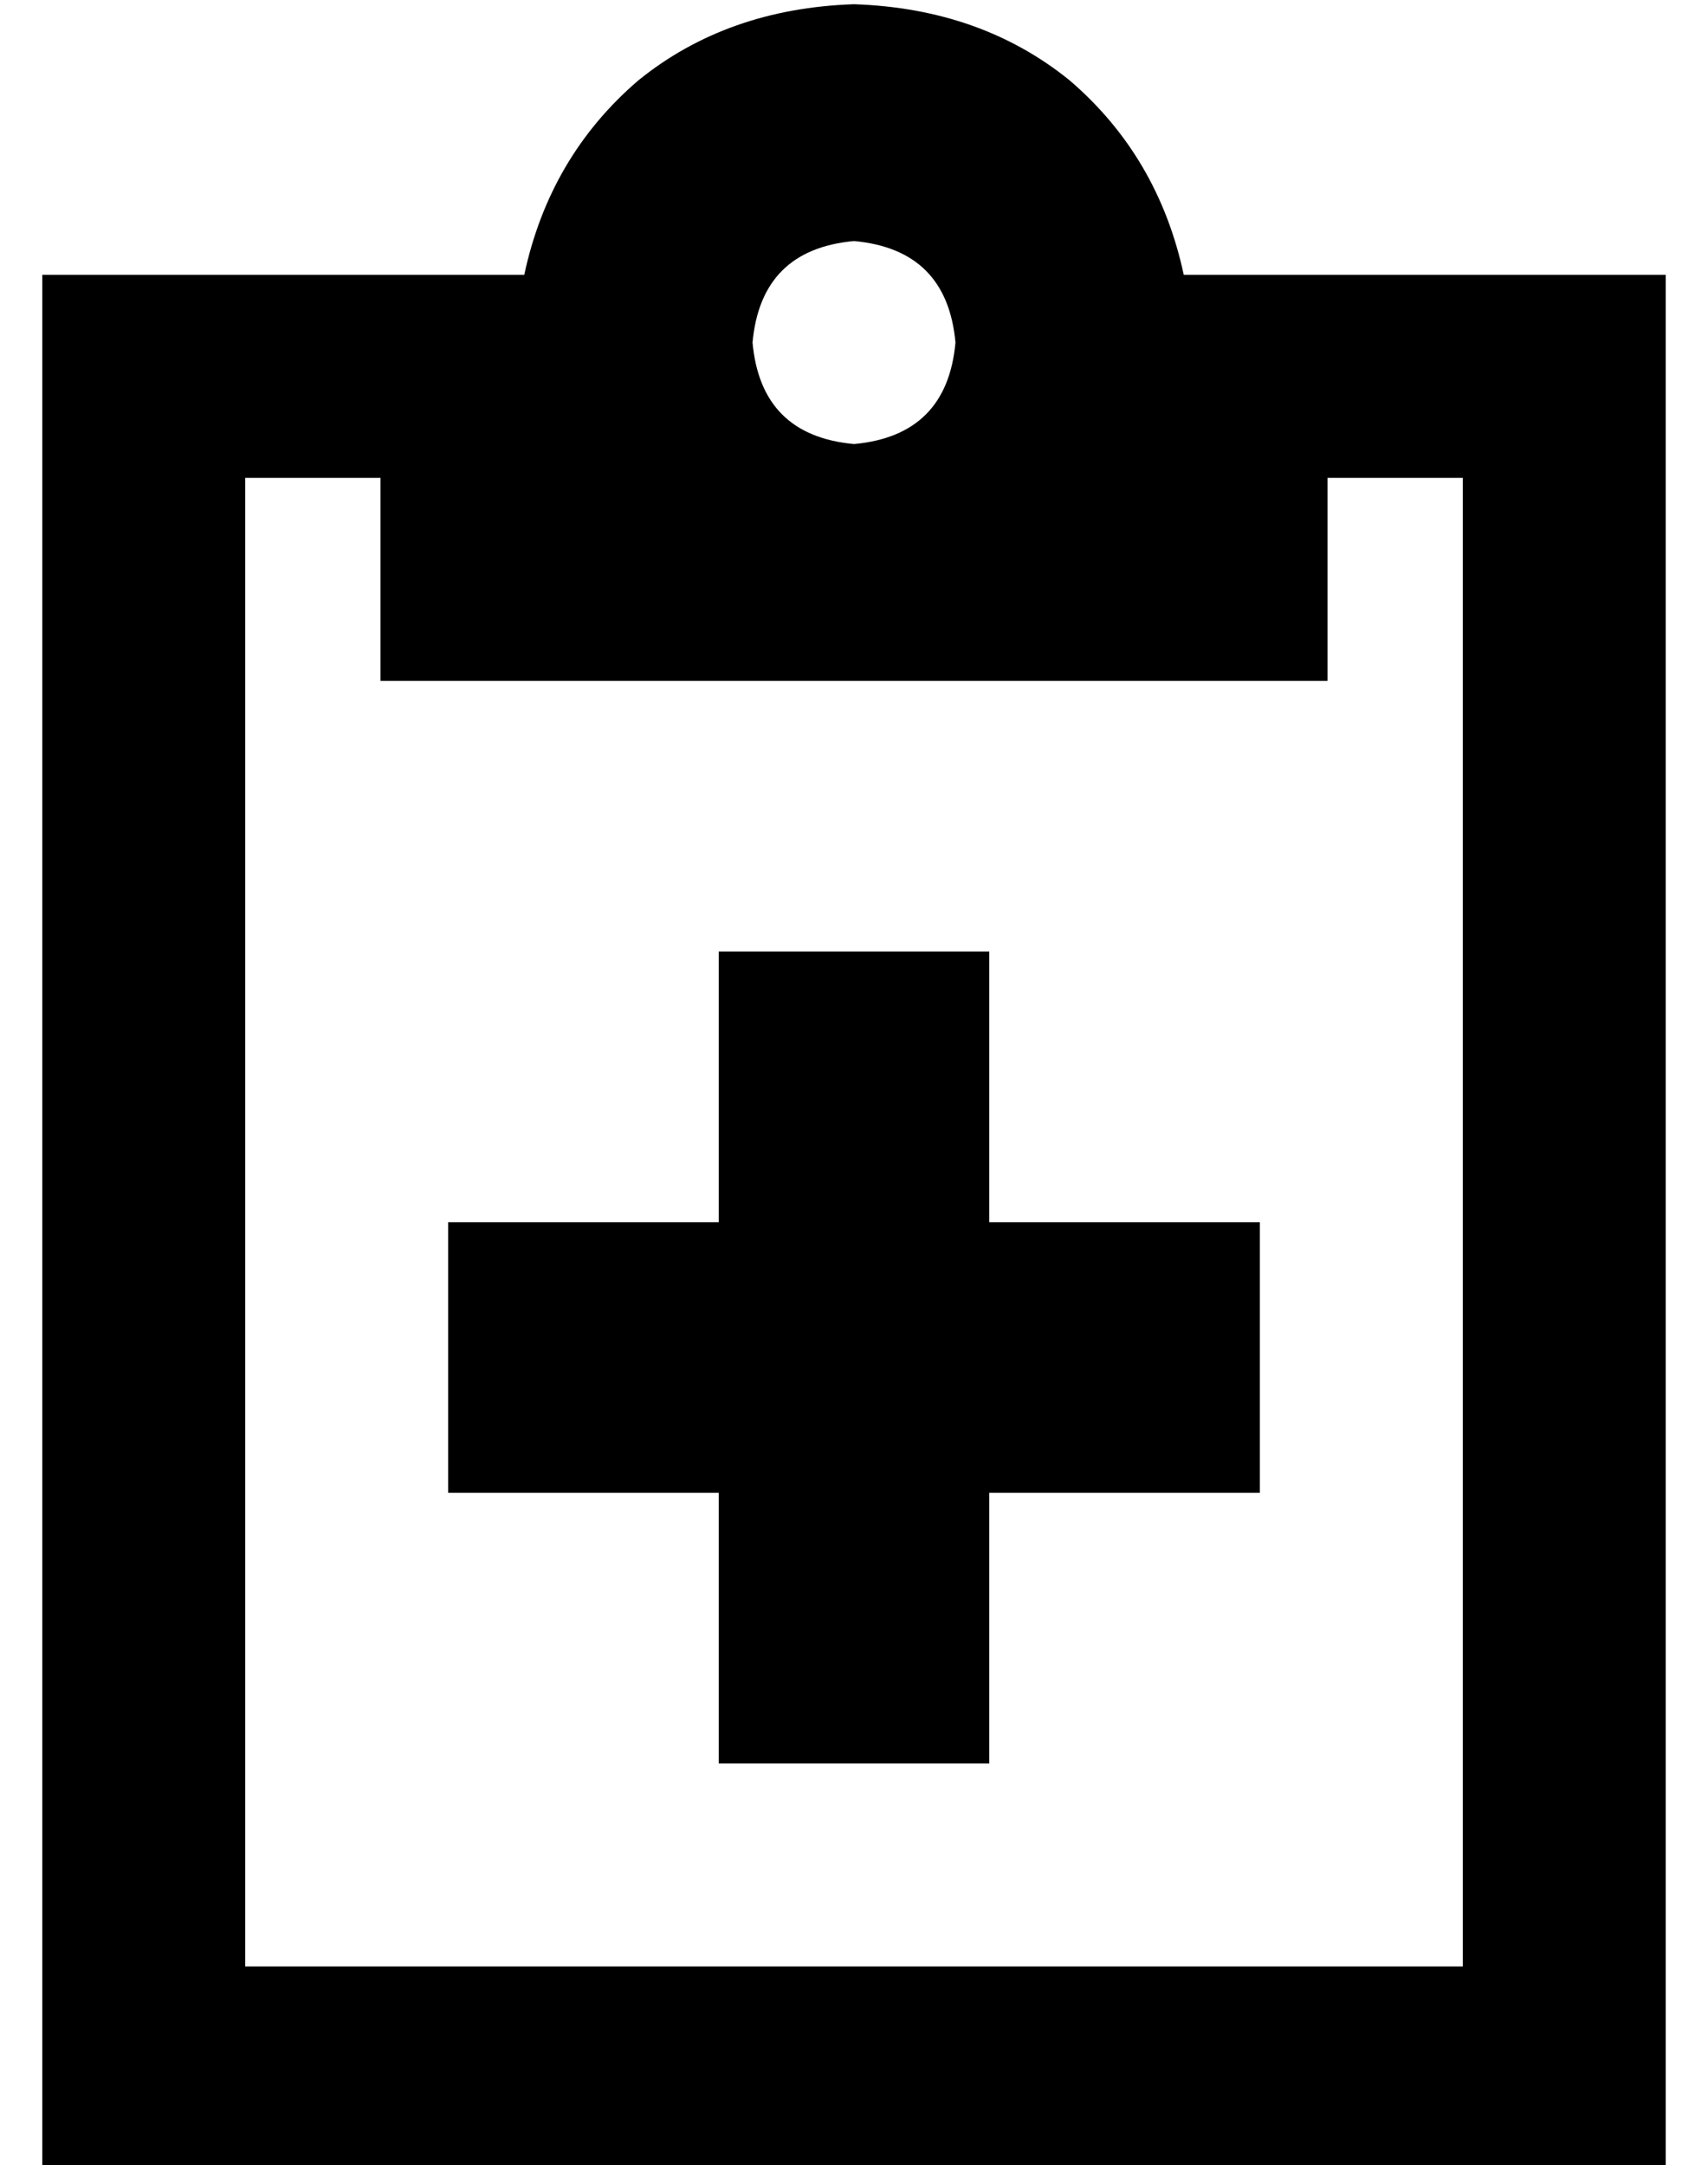 <?xml version="1.0" standalone="no"?>
<!DOCTYPE svg PUBLIC "-//W3C//DTD SVG 1.1//EN" "http://www.w3.org/Graphics/SVG/1.1/DTD/svg11.dtd" >
<svg xmlns="http://www.w3.org/2000/svg" xmlns:xlink="http://www.w3.org/1999/xlink" version="1.1" viewBox="-10 -40 404 512">
   <path fill="currentColor"
d="M336 25h-32h32h-66q-6 -28 -27 -46q-21 -17 -51 -18q-30 1 -51 18q-21 18 -27 46h-34h-80v48v0v352v0v48v0h48h336v-48v0v-352v0v-48v0h-48v0zM80 73v48v-48v48h112h112v-48v0h32v0v352v0h-288v0v-352v0h32v0zM168 41q2 -22 24 -24q22 2 24 24q-2 22 -24 24
q-22 -2 -24 -24v0zM160 249h-64h64h-64v64v0h64v0v64v0h64v0v-64v0h64v0v-64v0h-64v0v-64v0h-64v0v64v0z" />
</svg>
